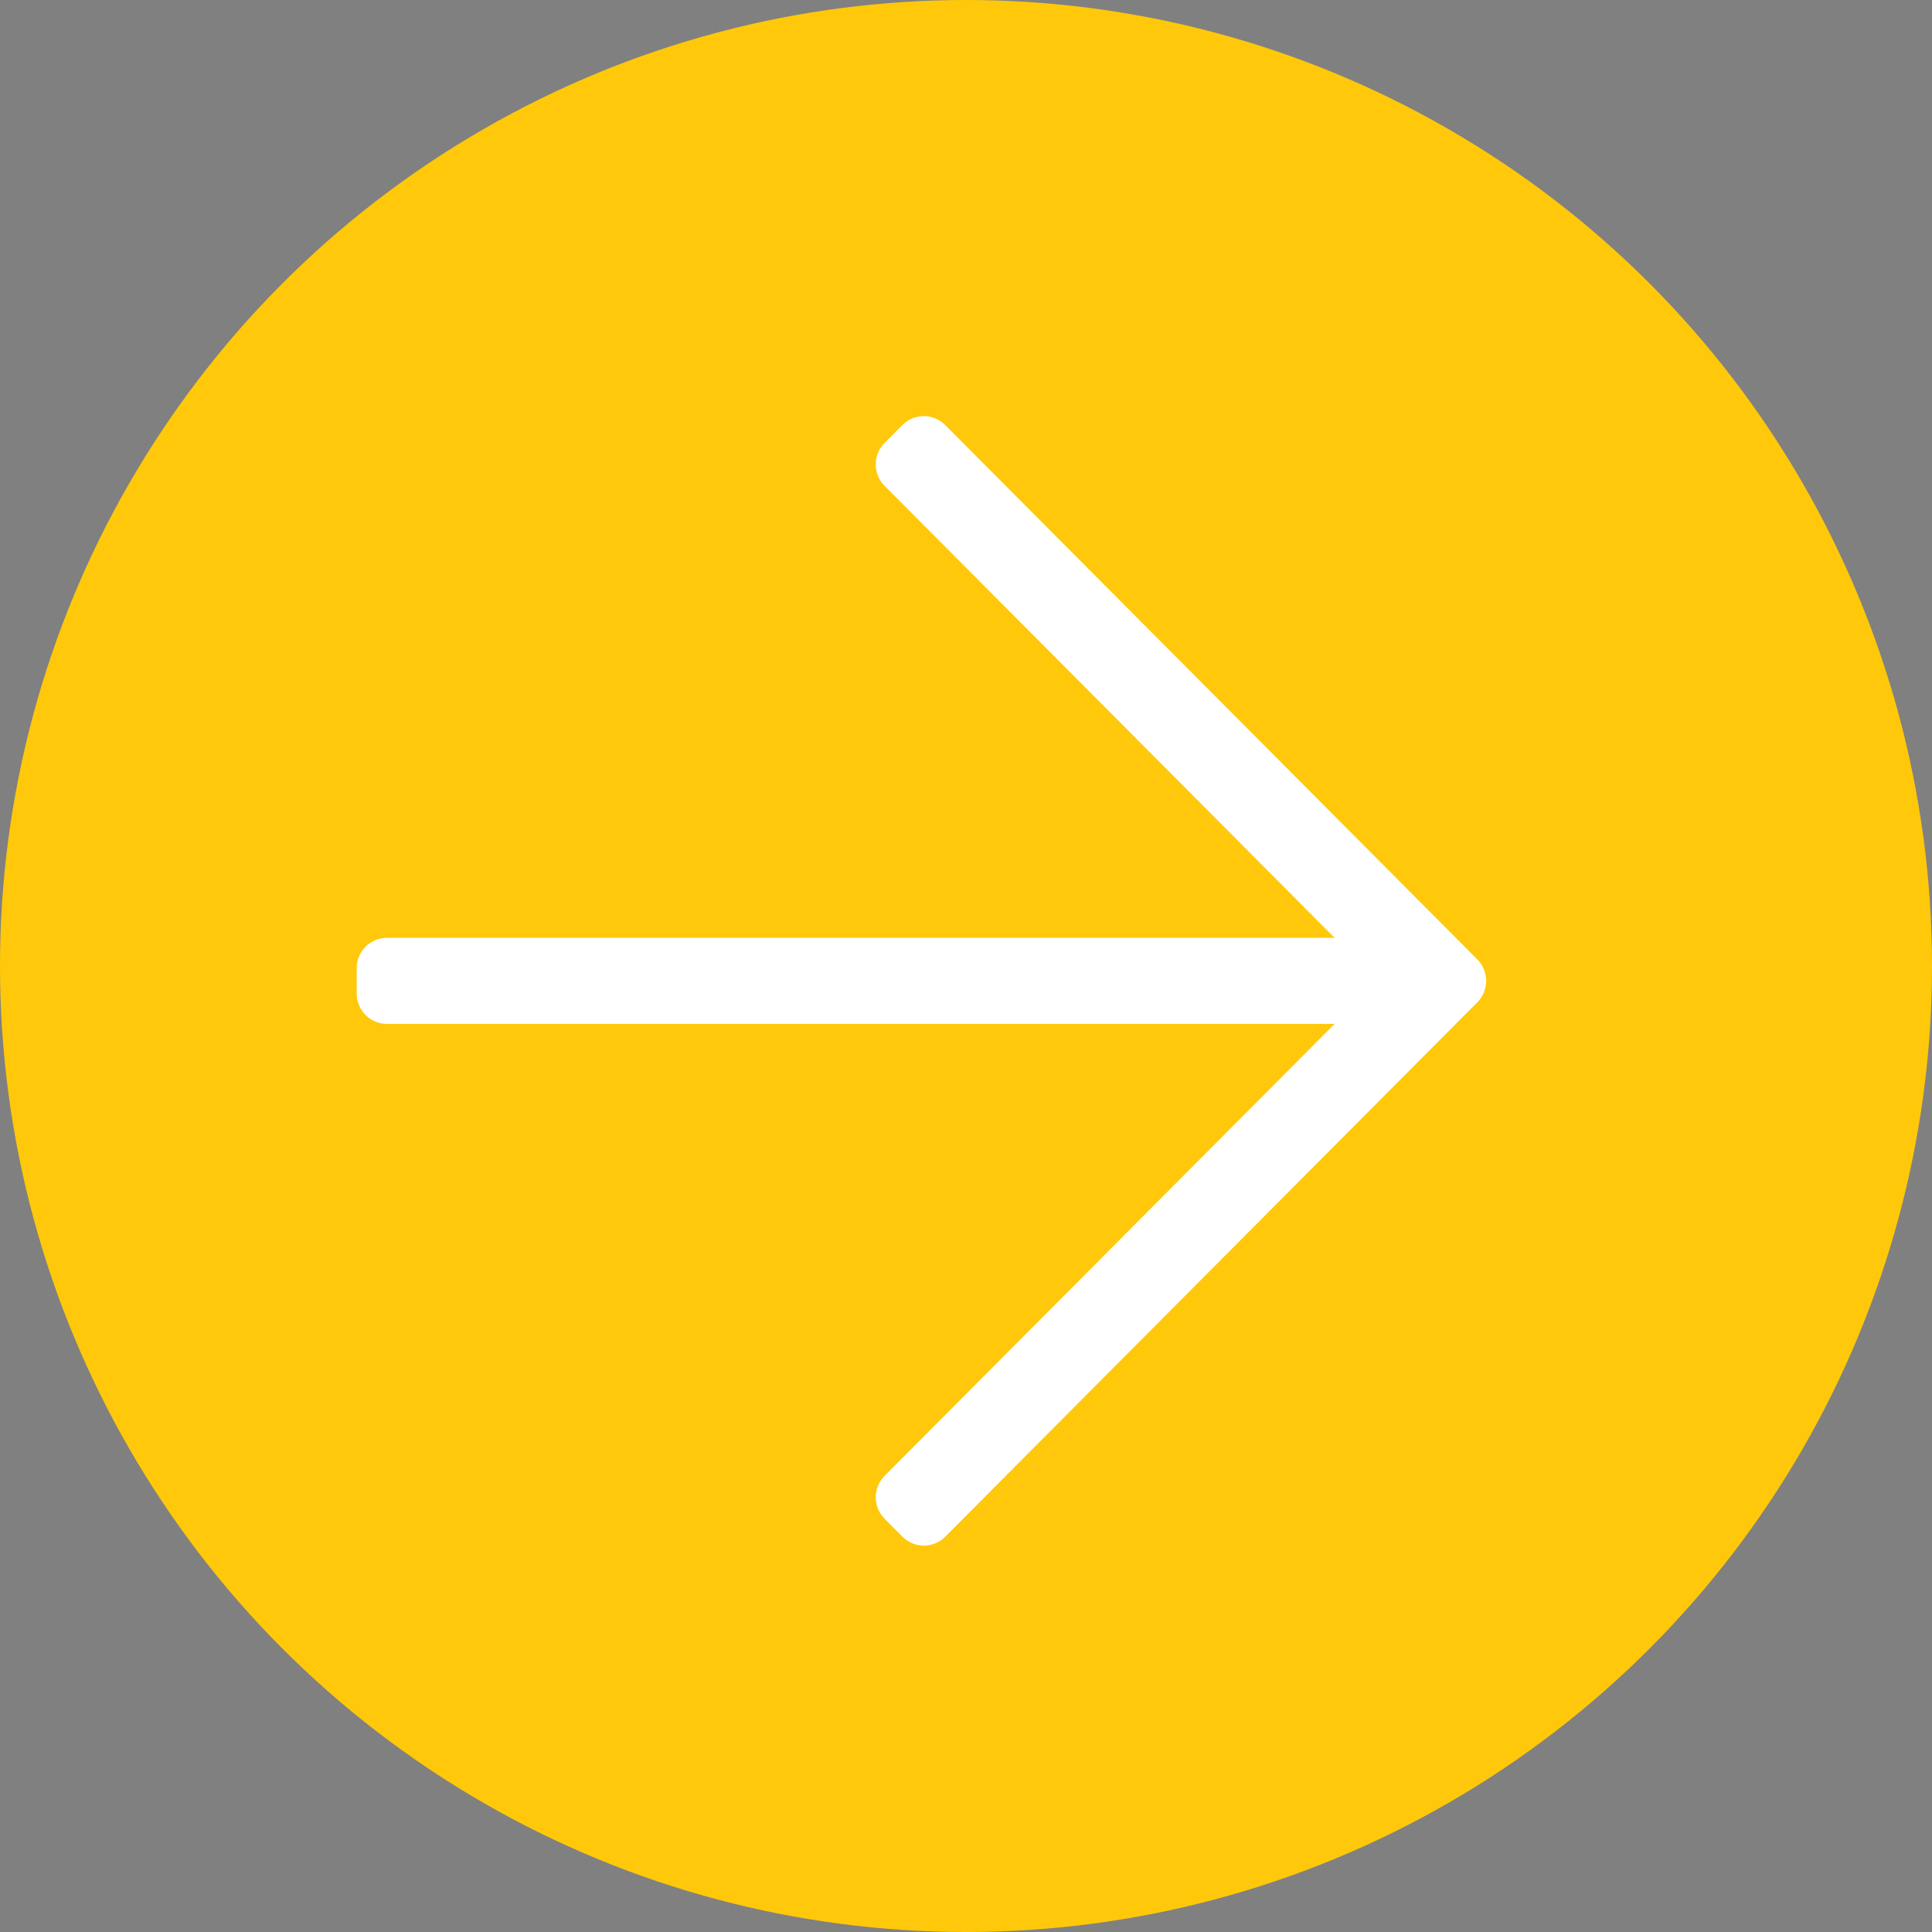 <?xml version="1.0" encoding="UTF-8"?>
<svg width="65px" height="65px" viewBox="0 0 65 65" version="1.1" xmlns="http://www.w3.org/2000/svg" xmlns:xlink="http://www.w3.org/1999/xlink">
    <rect x="0" y="0" width="65" height="65" fill="#808080" stroke="none"/>
    <!-- Generator: Sketch 48.2 (47327) - http://www.bohemiancoding.com/sketch -->
    <title>Group 11 Copy</title>
    <desc>Created with Sketch.</desc>
    <defs></defs>
    <g id="Desktop" stroke="none" stroke-width="1" fill="none" fill-rule="evenodd" transform="translate(-1107, -4570)">
        <g id="Group-2" transform="translate(685, 4538)">
            <g id="Group-11-Copy" transform="translate(422, 32)">
                <circle id="Oval" fill="#FFC80A" cx="32.5" cy="32.5" r="32.5"></circle>
                <polygon id="Stroke-1" stroke-opacity="0.008" stroke="#000000" stroke-width="1.33333335e-11" points="4 10 59 10 59 73 4 73"></polygon>
                <path d="M30.361,14.299 L29.761,14.902 C29.364,15.301 29.364,15.948 29.761,16.347 L44.901,31.552 L13.018,31.552 C12.456,31.552 12,32.01 12,32.574 L12,33.426 C12,33.99 12.456,34.448 13.018,34.448 L44.901,34.448 L29.761,49.653 C29.364,50.052 29.364,50.699 29.761,51.098 L30.361,51.701 C30.758,52.1 31.403,52.1 31.8,51.701 L49.702,33.723 C50.099,33.324 50.099,32.676 49.702,32.277 L31.8,14.299 C31.403,13.9 30.758,13.9 30.361,14.299 Z" id="Fill-2" fill="#FFFFFF"></path>
            </g>
        </g>
    </g>
</svg>